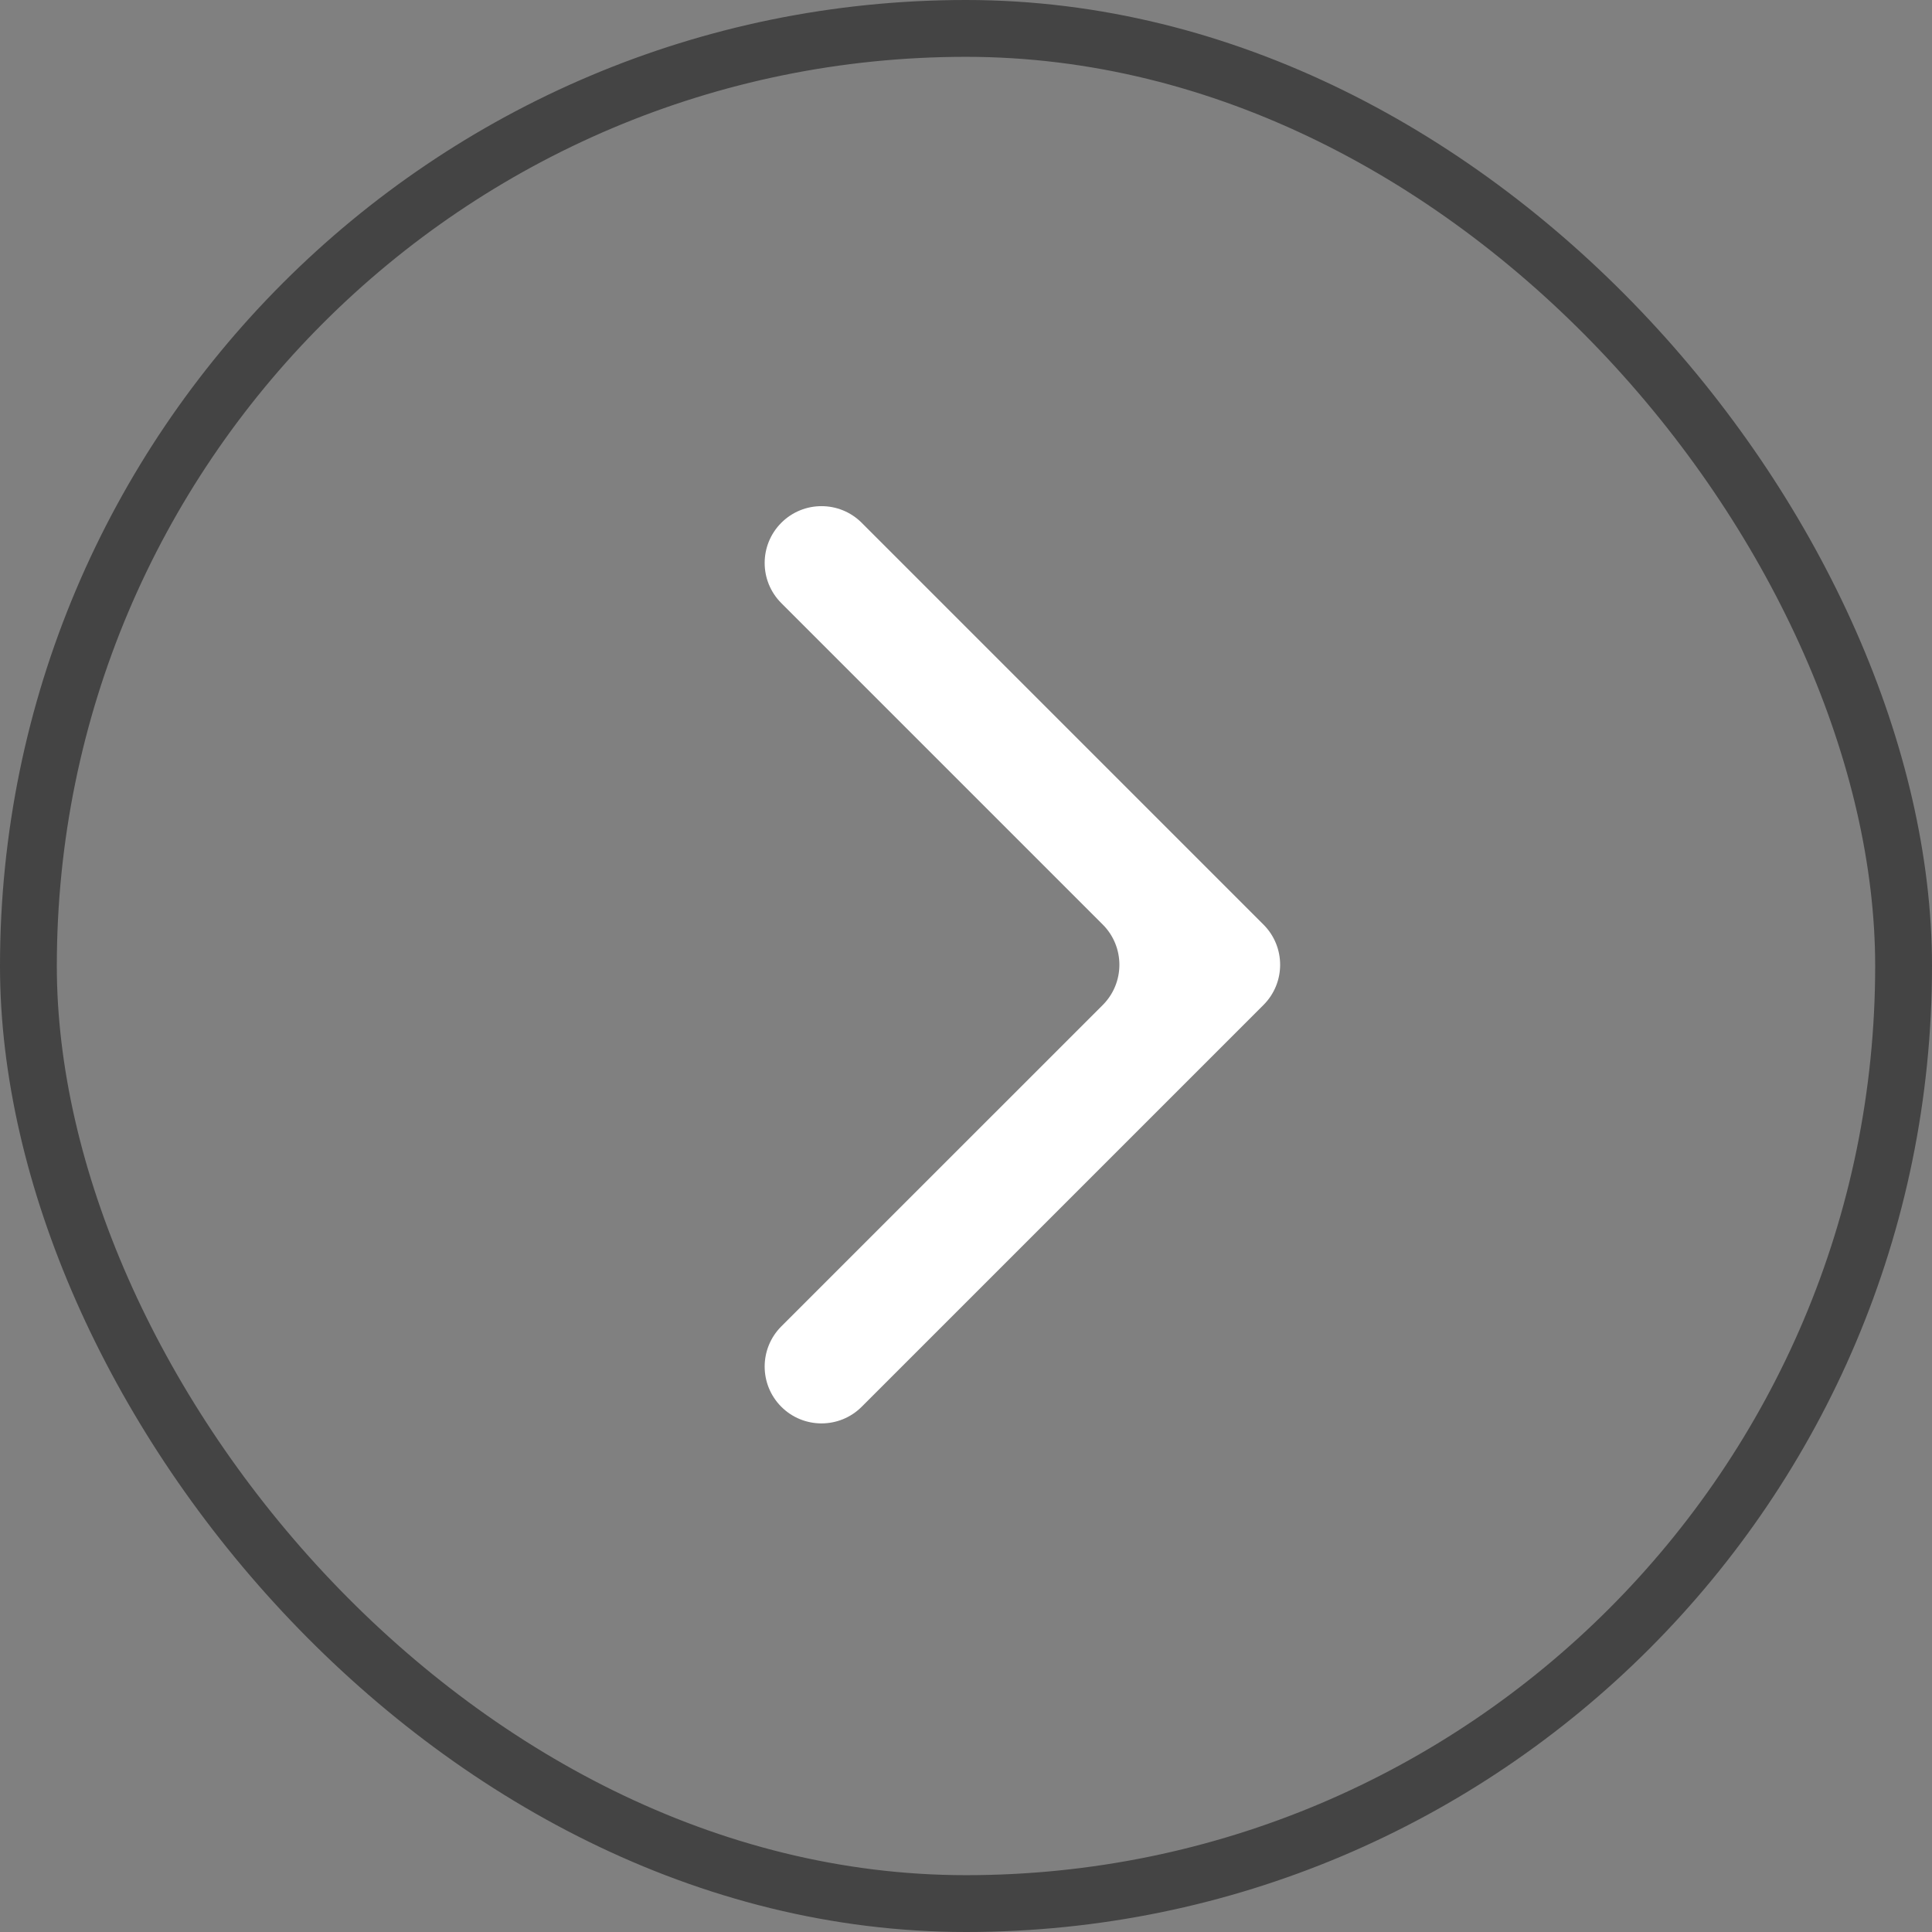 <svg width="34" height="34" viewBox="0 0 34 34" fill="none" xmlns="http://www.w3.org/2000/svg">
<rect x="0" y="0" width="34" height="34" fill="#808080" stroke="none"/>
<rect x="0.5" y="0.5" width="33" height="33" rx="16.5" stroke="#444444"/>
<g clip-path="url(#clip0_1_11148)">
<path fill-rule="evenodd" clip-rule="evenodd" d="M15.164 9.2C14.774 8.81 14.14 8.81 13.75 9.2C13.359 9.591 13.359 10.224 13.75 10.614L19.407 16.271C19.797 16.662 19.797 17.295 19.407 17.686L13.75 23.342C13.359 23.733 13.359 24.366 13.75 24.757C14.14 25.147 14.774 25.147 15.164 24.757L22.235 17.686C22.235 17.686 22.235 17.686 21.528 16.978L22.235 17.686C22.626 17.295 22.626 16.662 22.235 16.271L15.164 9.2Z" fill="white"/>
</g>
<defs>
<clipPath id="clip0_1_11148">
<rect width="18" height="18" fill="white" transform="matrix(-1 0 0 1 26 8)"/>
</clipPath>
</defs>
</svg>
